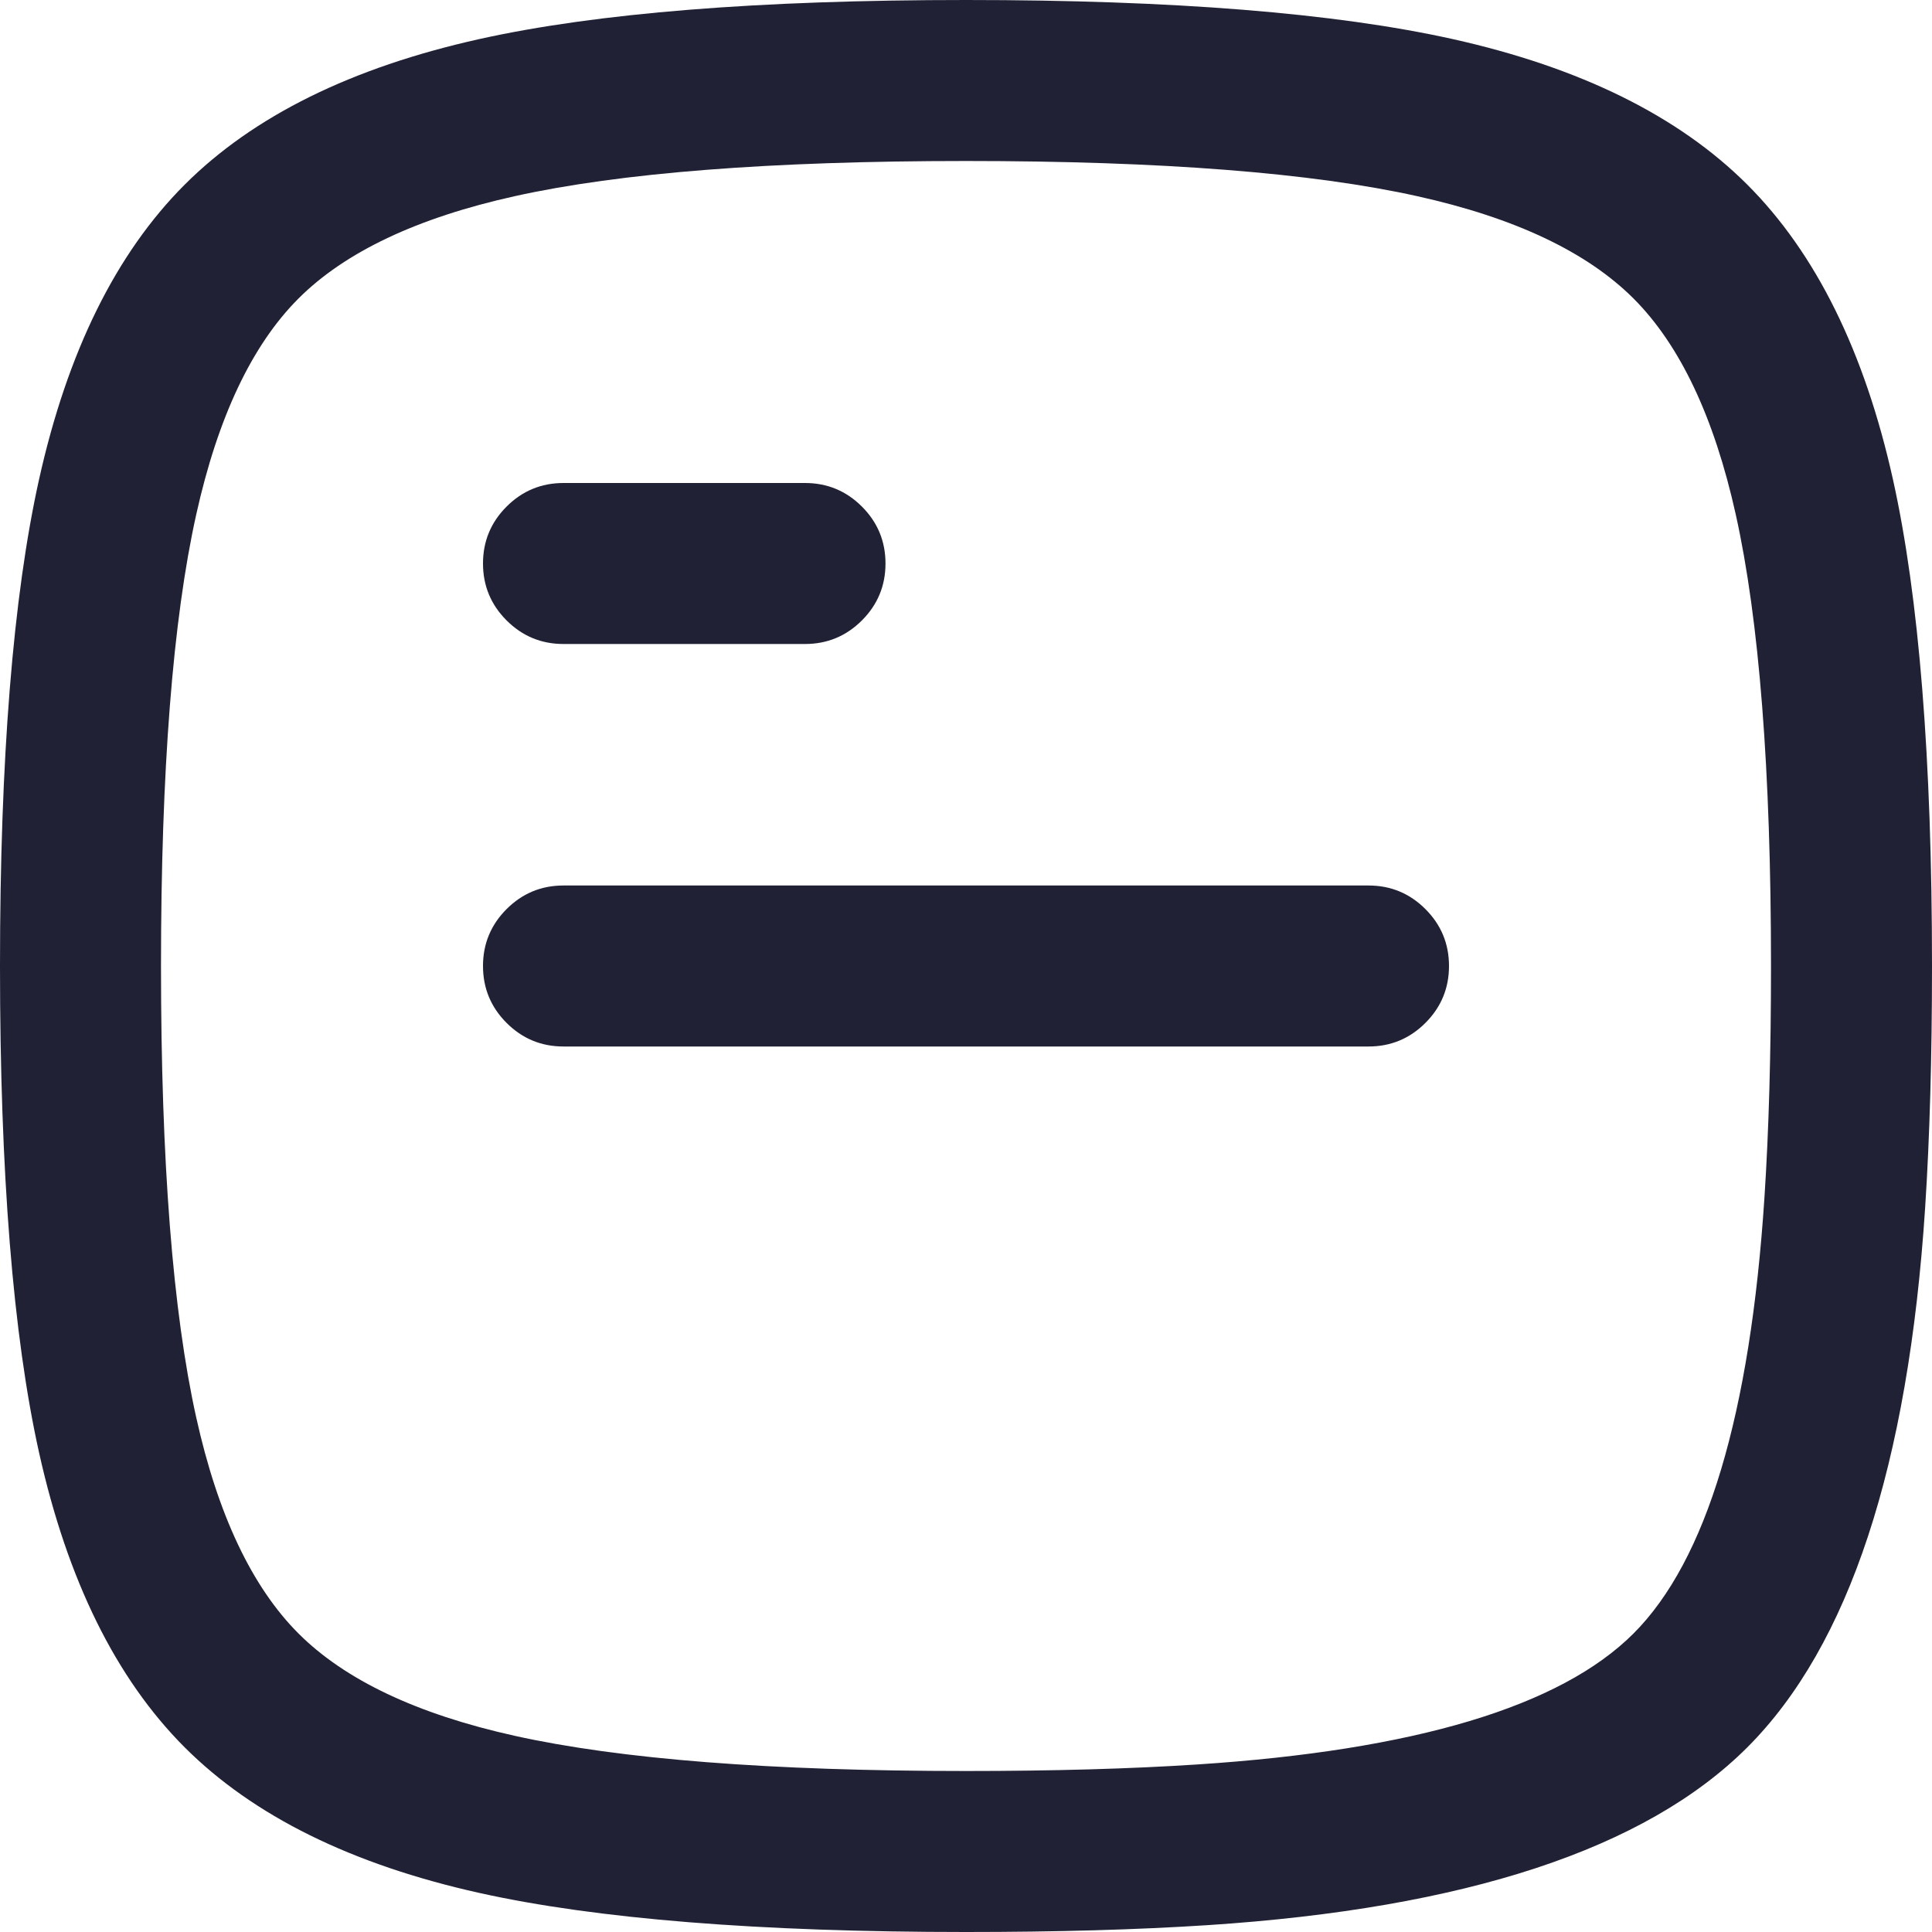 <svg xmlns="http://www.w3.org/2000/svg" width="24" height="24" viewBox="0 0 24 24">
  <defs/>
  <path fill="#212135" d="M7,6 L10,6 Q10.414,6 10.707,6.293 Q11,6.586 11,7 Q11,7.414 10.707,7.707 Q10.414,8 10,8 L7,8 Q6.586,8 6.293,7.707 Q6,7.414 6,7 Q6,6.586 6.293,6.293 Q6.586,6 7,6 Z"/>
  <path fill="#212135" d="M7,11 L17,11 Q17.414,11 17.707,11.293 Q18,11.586 18,12 Q18,12.414 17.707,12.707 Q17.414,13 17,13 L7,13 Q6.586,13 6.293,12.707 Q6,12.414 6,12 Q6,11.586 6.293,11.293 Q6.586,11 7,11 Z"/>
  <path fill="#212135" d="M0,12 Q0,8.14 0.485,5.956 Q1.015,3.574 2.294,2.294 Q3.574,1.015 5.956,0.485 Q8.14,0 12,0 Q15.86,0 18.044,0.485 Q20.426,1.015 21.706,2.294 Q22.985,3.574 23.515,5.956 Q24,8.14 24,12 Q24,13.692 23.915,15 Q23.601,19.811 21.706,21.706 Q19.811,23.601 15,23.915 Q13.692,24 12,24 Q8.14,24 5.956,23.515 Q3.574,22.985 2.294,21.706 Q1.015,20.426 0.485,18.044 Q0,15.86 0,12 Z M2,12 Q2,15.64 2.438,17.61 Q2.841,19.424 3.708,20.292 Q4.576,21.159 6.39,21.562 Q8.36,22 12,22 Q13.627,22 14.87,21.919 Q18.929,21.654 20.292,20.292 Q21.654,18.929 21.919,14.87 Q22,13.627 22,12 Q22,8.36 21.562,6.39 Q21.159,4.576 20.292,3.708 Q19.424,2.841 17.61,2.438 Q15.64,2 12,2 Q8.359,2 6.39,2.438 Q4.576,2.841 3.708,3.708 Q2.841,4.576 2.438,6.39 Q2,8.359 2,12 Z"/>
</svg>

